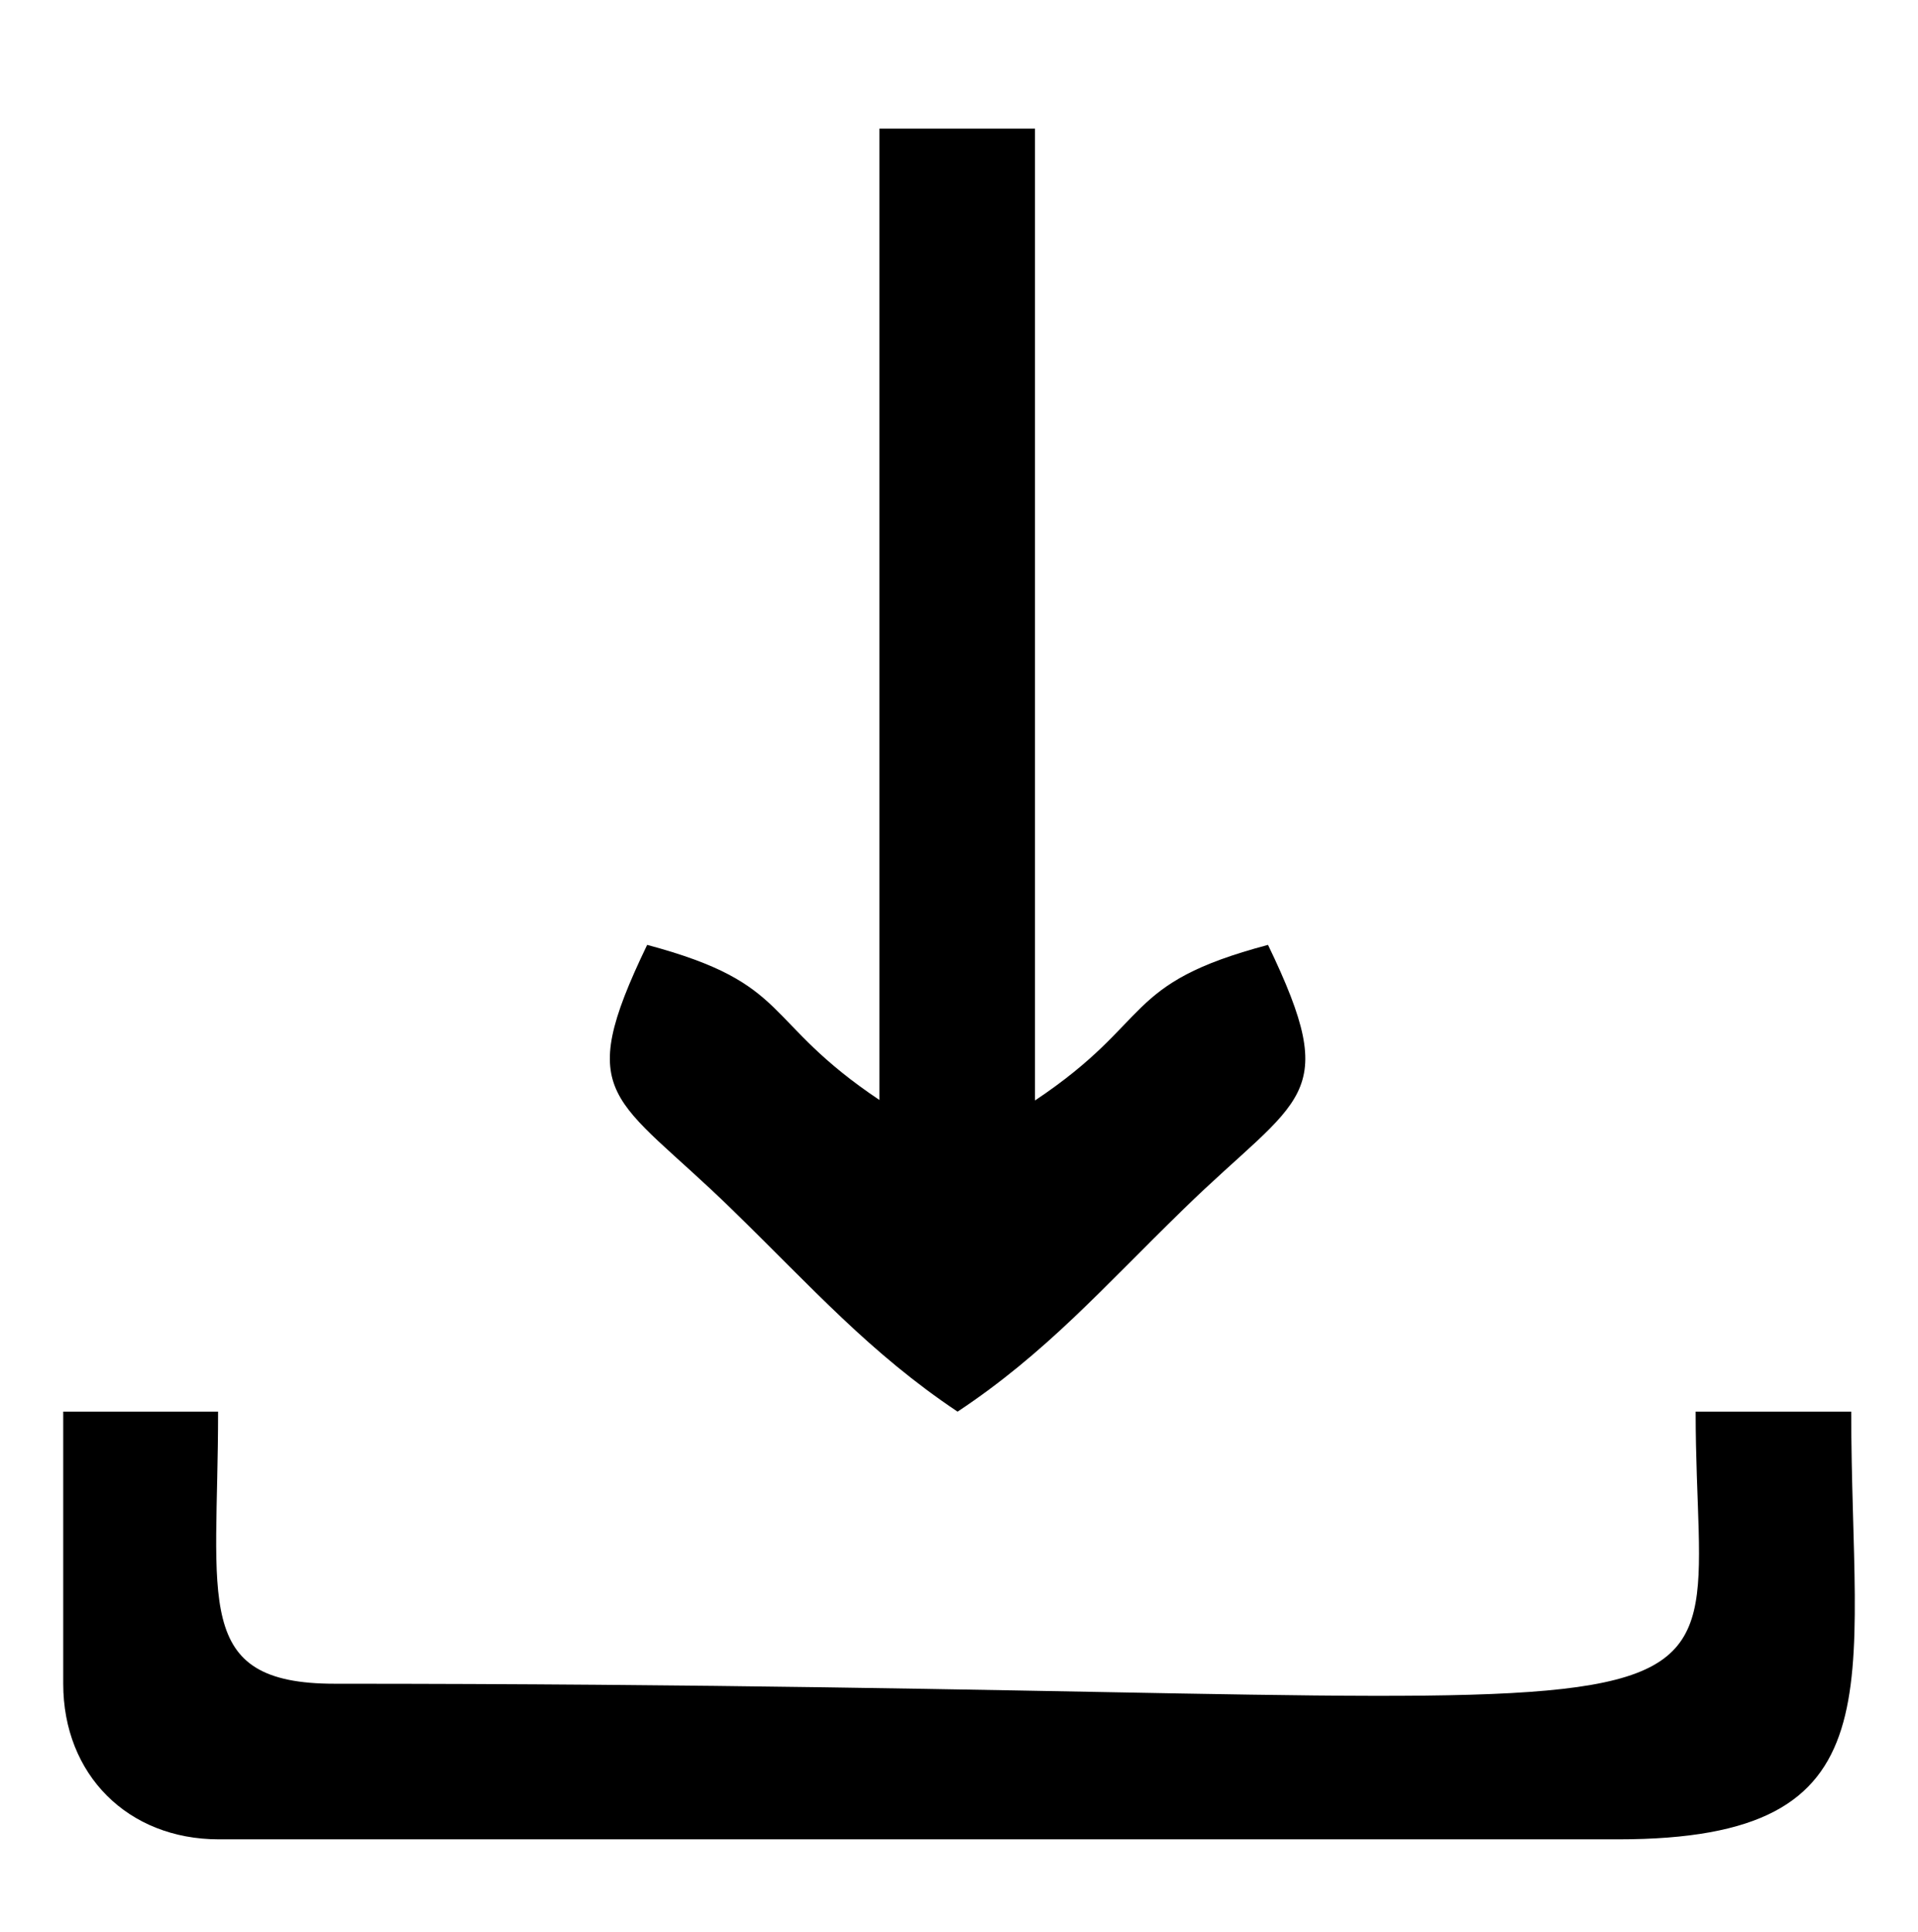 <?xml version="1.0" encoding="utf-8"?>
<!-- Generator: Adobe Illustrator 21.1.0, SVG Export Plug-In . SVG Version: 6.00 Build 0)  -->
<svg version="1.1" id="Слой_1" xmlns="http://www.w3.org/2000/svg" xmlns:xlink="http://www.w3.org/1999/xlink" x="0px" y="0px"
	 viewBox="0 0 270 271.9" style="enable-background:new 0 0 270 271.9;" xml:space="preserve">
<g id="_2063541828416">
	<path d="M8.9,237c0,12.8,9.1,21.9,21.9,21.9h197c40,0,32.8-21.3,32.8-60.2h-21.9c0,52.3,19.5,38.3-191.6,38.3
		c-20.1,0-16.4-11.7-16.4-38.3H8.9V237L8.9,237z"/>
	<path d="M123.9,154.9c-16.9-11.3-12.2-16.4-32.8-21.9c-10.5,21.8-4.6,21.1,11.9,37.2c11.5,11.2,19.4,20.2,31.8,28.5
		c12.5-8.3,20.3-17.3,31.8-28.5c16.5-16.1,22.4-15.4,11.9-37.2c-20.7,5.5-15.9,10.6-32.8,21.9V18.1h-21.9v136.8H123.9z"/>
</g>
</svg>
